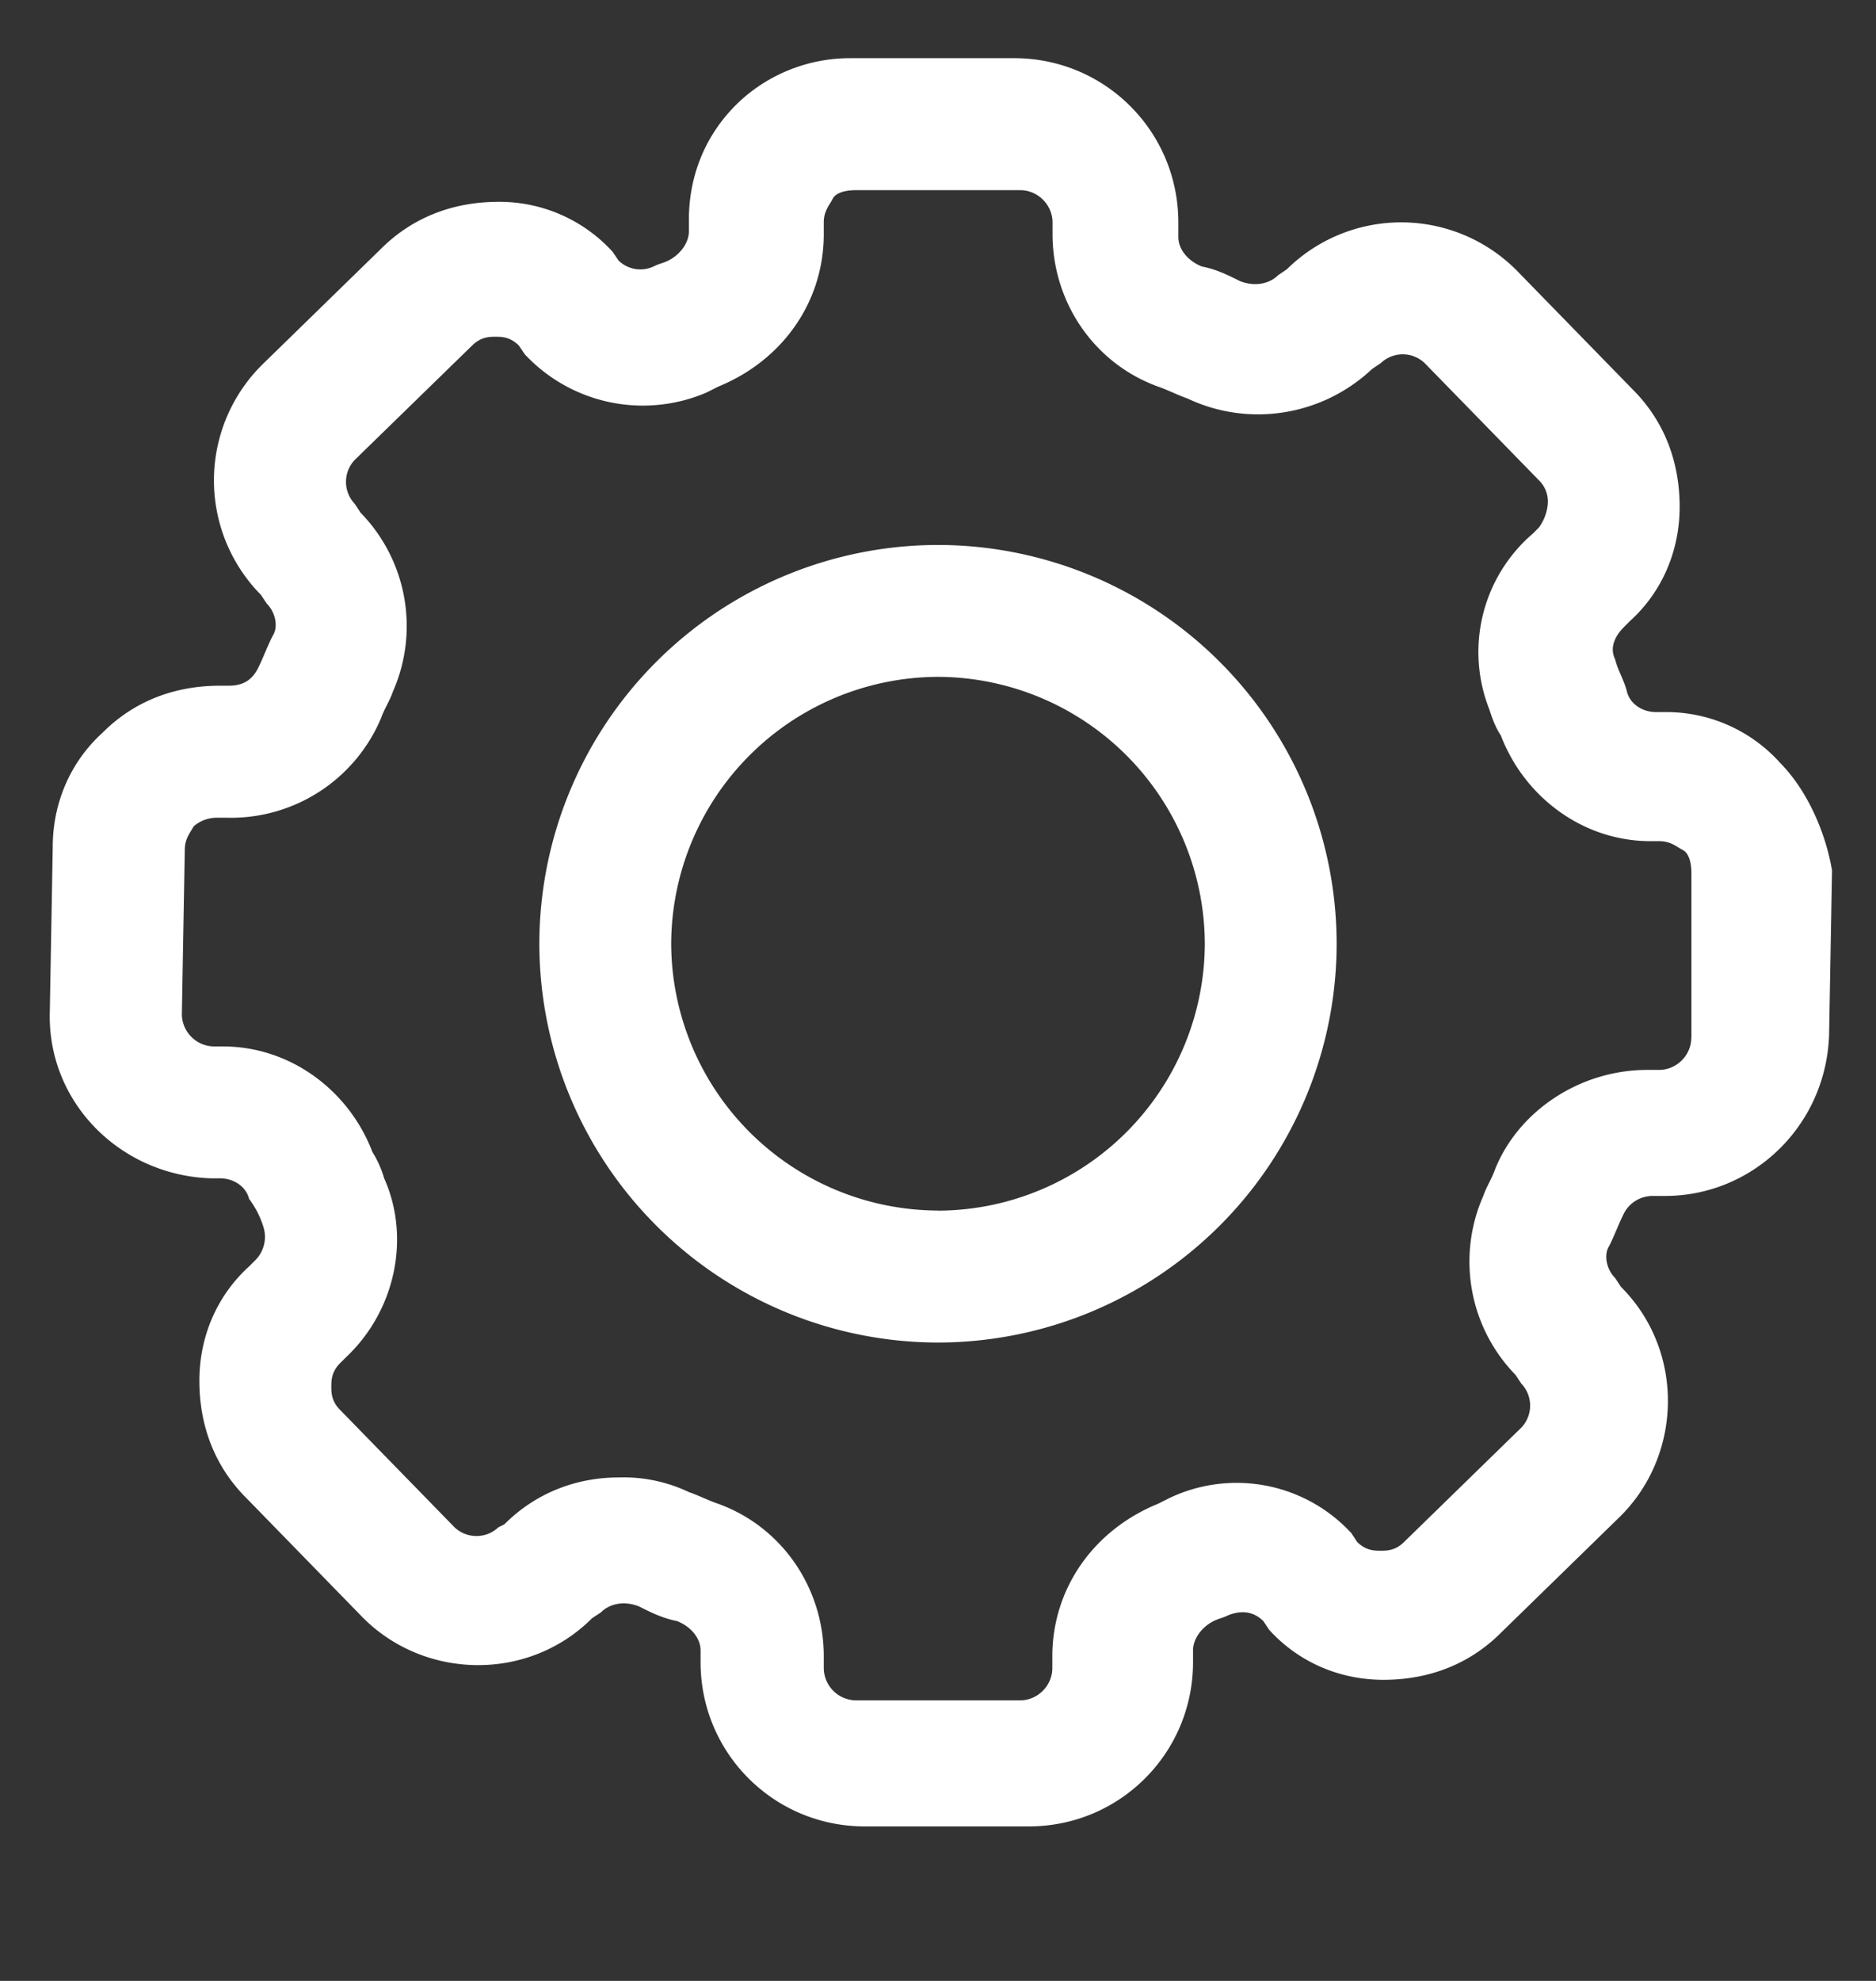 <svg xmlns="http://www.w3.org/2000/svg" width="18" height="19" fill="white"><rect width="100%" height="100%" fill="#333333" stroke="none"/><g><path d="M17.072 7.308a1.468 1.468 0 0 0-1.097-.478h-.084c-.14 0-.253-.084-.281-.197-.028-.112-.085-.197-.113-.309-.056-.113 0-.225.085-.31l.056-.056c.31-.28.478-.675.478-1.097 0-.421-.14-.815-.45-1.125l-1.097-1.125a1.562 1.562 0 0 0-2.222-.028l-.084.057c-.085.084-.225.112-.366.056-.112-.056-.225-.113-.366-.14-.14-.057-.225-.17-.225-.282v-.14c0-.873-.703-1.576-1.575-1.576H8.156c-.421 0-.815.17-1.096.45-.31.31-.45.703-.45 1.097v.113c0 .112-.085.225-.197.281-.057.028-.085.028-.14.056a.3.3 0 0 1-.338-.056l-.057-.084a1.468 1.468 0 0 0-1.097-.479c-.421 0-.815.141-1.125.45L2.531 3.483a1.562 1.562 0 0 0-.028 2.222l.057.085c.084.084.112.225.056.309-.056.112-.085.197-.14.31-.057.112-.141.168-.282.168H2.11c-.422 0-.816.14-1.125.45-.31.281-.479.675-.479 1.097L.478 9.699c-.028.872.675 1.575 1.547 1.603h.085c.14 0 .253.085.28.197a.879.879 0 0 1 .141.281.317.317 0 0 1-.084.31l-.056.056c-.31.281-.478.675-.478 1.097 0 .422.14.815.45 1.125l1.097 1.125c.59.618 1.603.647 2.221.028l.085-.056c.084-.085.225-.113.365-.057.113.057.225.113.366.141.14.056.225.169.225.281v.113c0 .872.703 1.575 1.575 1.575h1.575c.872 0 1.575-.703 1.575-1.575v-.113c0-.112.085-.225.197-.281.056-.028.084-.028.14-.056.141-.056.254-.028.338.056l.056.084c.282.31.675.479 1.097.479.422 0 .816-.141 1.125-.45l1.125-1.097c.619-.591.647-1.604.028-2.222l-.056-.085c-.084-.084-.112-.225-.056-.309.056-.113.084-.197.14-.31a.31.31 0 0 1 .282-.168h.112c.844 0 1.547-.675 1.575-1.547l.028-1.575c-.056-.338-.225-.76-.506-1.04Zm-.844 2.644c0 .169-.14.31-.309.31h-.113c-.646 0-1.237.393-1.462.956-.028.084-.084.168-.112.253a1.557 1.557 0 0 0 .309 1.716l.056.084a.306.306 0 0 1 0 .422l-1.125 1.097c-.084.084-.169.084-.225.084-.056 0-.14 0-.225-.084l-.056-.085a1.498 1.498 0 0 0-1.744-.337l-.112.056c-.62.253-1.013.816-1.013 1.463v.112c0 .169-.14.31-.31.31H8.214a.312.312 0 0 1-.31-.31v-.113c0-.646-.393-1.237-1.012-1.462-.085-.028-.197-.084-.281-.112a1.459 1.459 0 0 0-.675-.141c-.394 0-.788.14-1.097.45l-.057.028a.306.306 0 0 1-.421 0l-1.097-1.125c-.085-.084-.085-.169-.085-.225 0-.056 0-.14.085-.225l.056-.056c.478-.45.619-1.153.366-1.716a.997.997 0 0 0-.113-.253c-.225-.59-.787-1.012-1.434-1.012h-.085a.312.312 0 0 1-.309-.31l.028-1.575c0-.112.056-.169.084-.225a.34.34 0 0 1 .225-.084h.085a1.563 1.563 0 0 0 1.49-.957c.029-.084.085-.168.113-.253a1.556 1.556 0 0 0-.31-1.715l-.056-.085a.306.306 0 0 1 0-.422l1.125-1.096c.085-.085.17-.085.225-.085.057 0 .141 0 .225.085l.057.084a1.55 1.55 0 0 0 1.743.366l.113-.057c.619-.253 1.012-.815 1.012-1.462v-.113c0-.112.057-.168.085-.225.028-.056.112-.084.225-.084h1.575c.168 0 .31.14.31.31v.112c0 .647.393 1.237 1.012 1.462.084.028.197.085.28.113.591.281 1.295.169 1.773-.281l.084-.057a.306.306 0 0 1 .422 0l1.097 1.125a.284.284 0 0 1 .084.225.45.45 0 0 1-.084.225l-.056.057a1.496 1.496 0 0 0-.422 1.687c.028.084.056.169.112.253.225.59.788 1.013 1.435 1.013h.084c.113 0 .169.056.225.084.056.028.084.113.084.225v1.575Z"/><path d="M9 5.227a3.829 3.829 0 0 0-3.825 3.825A3.83 3.83 0 0 0 9 12.877a3.829 3.829 0 0 0 3.825-3.825A3.829 3.829 0 0 0 9 5.227Zm0 6.384a2.569 2.569 0 0 1-2.56-2.559A2.569 2.569 0 0 1 9 6.492a2.569 2.569 0 0 1 2.56 2.56A2.569 2.569 0 0 1 9 11.612Z"/></g></svg>